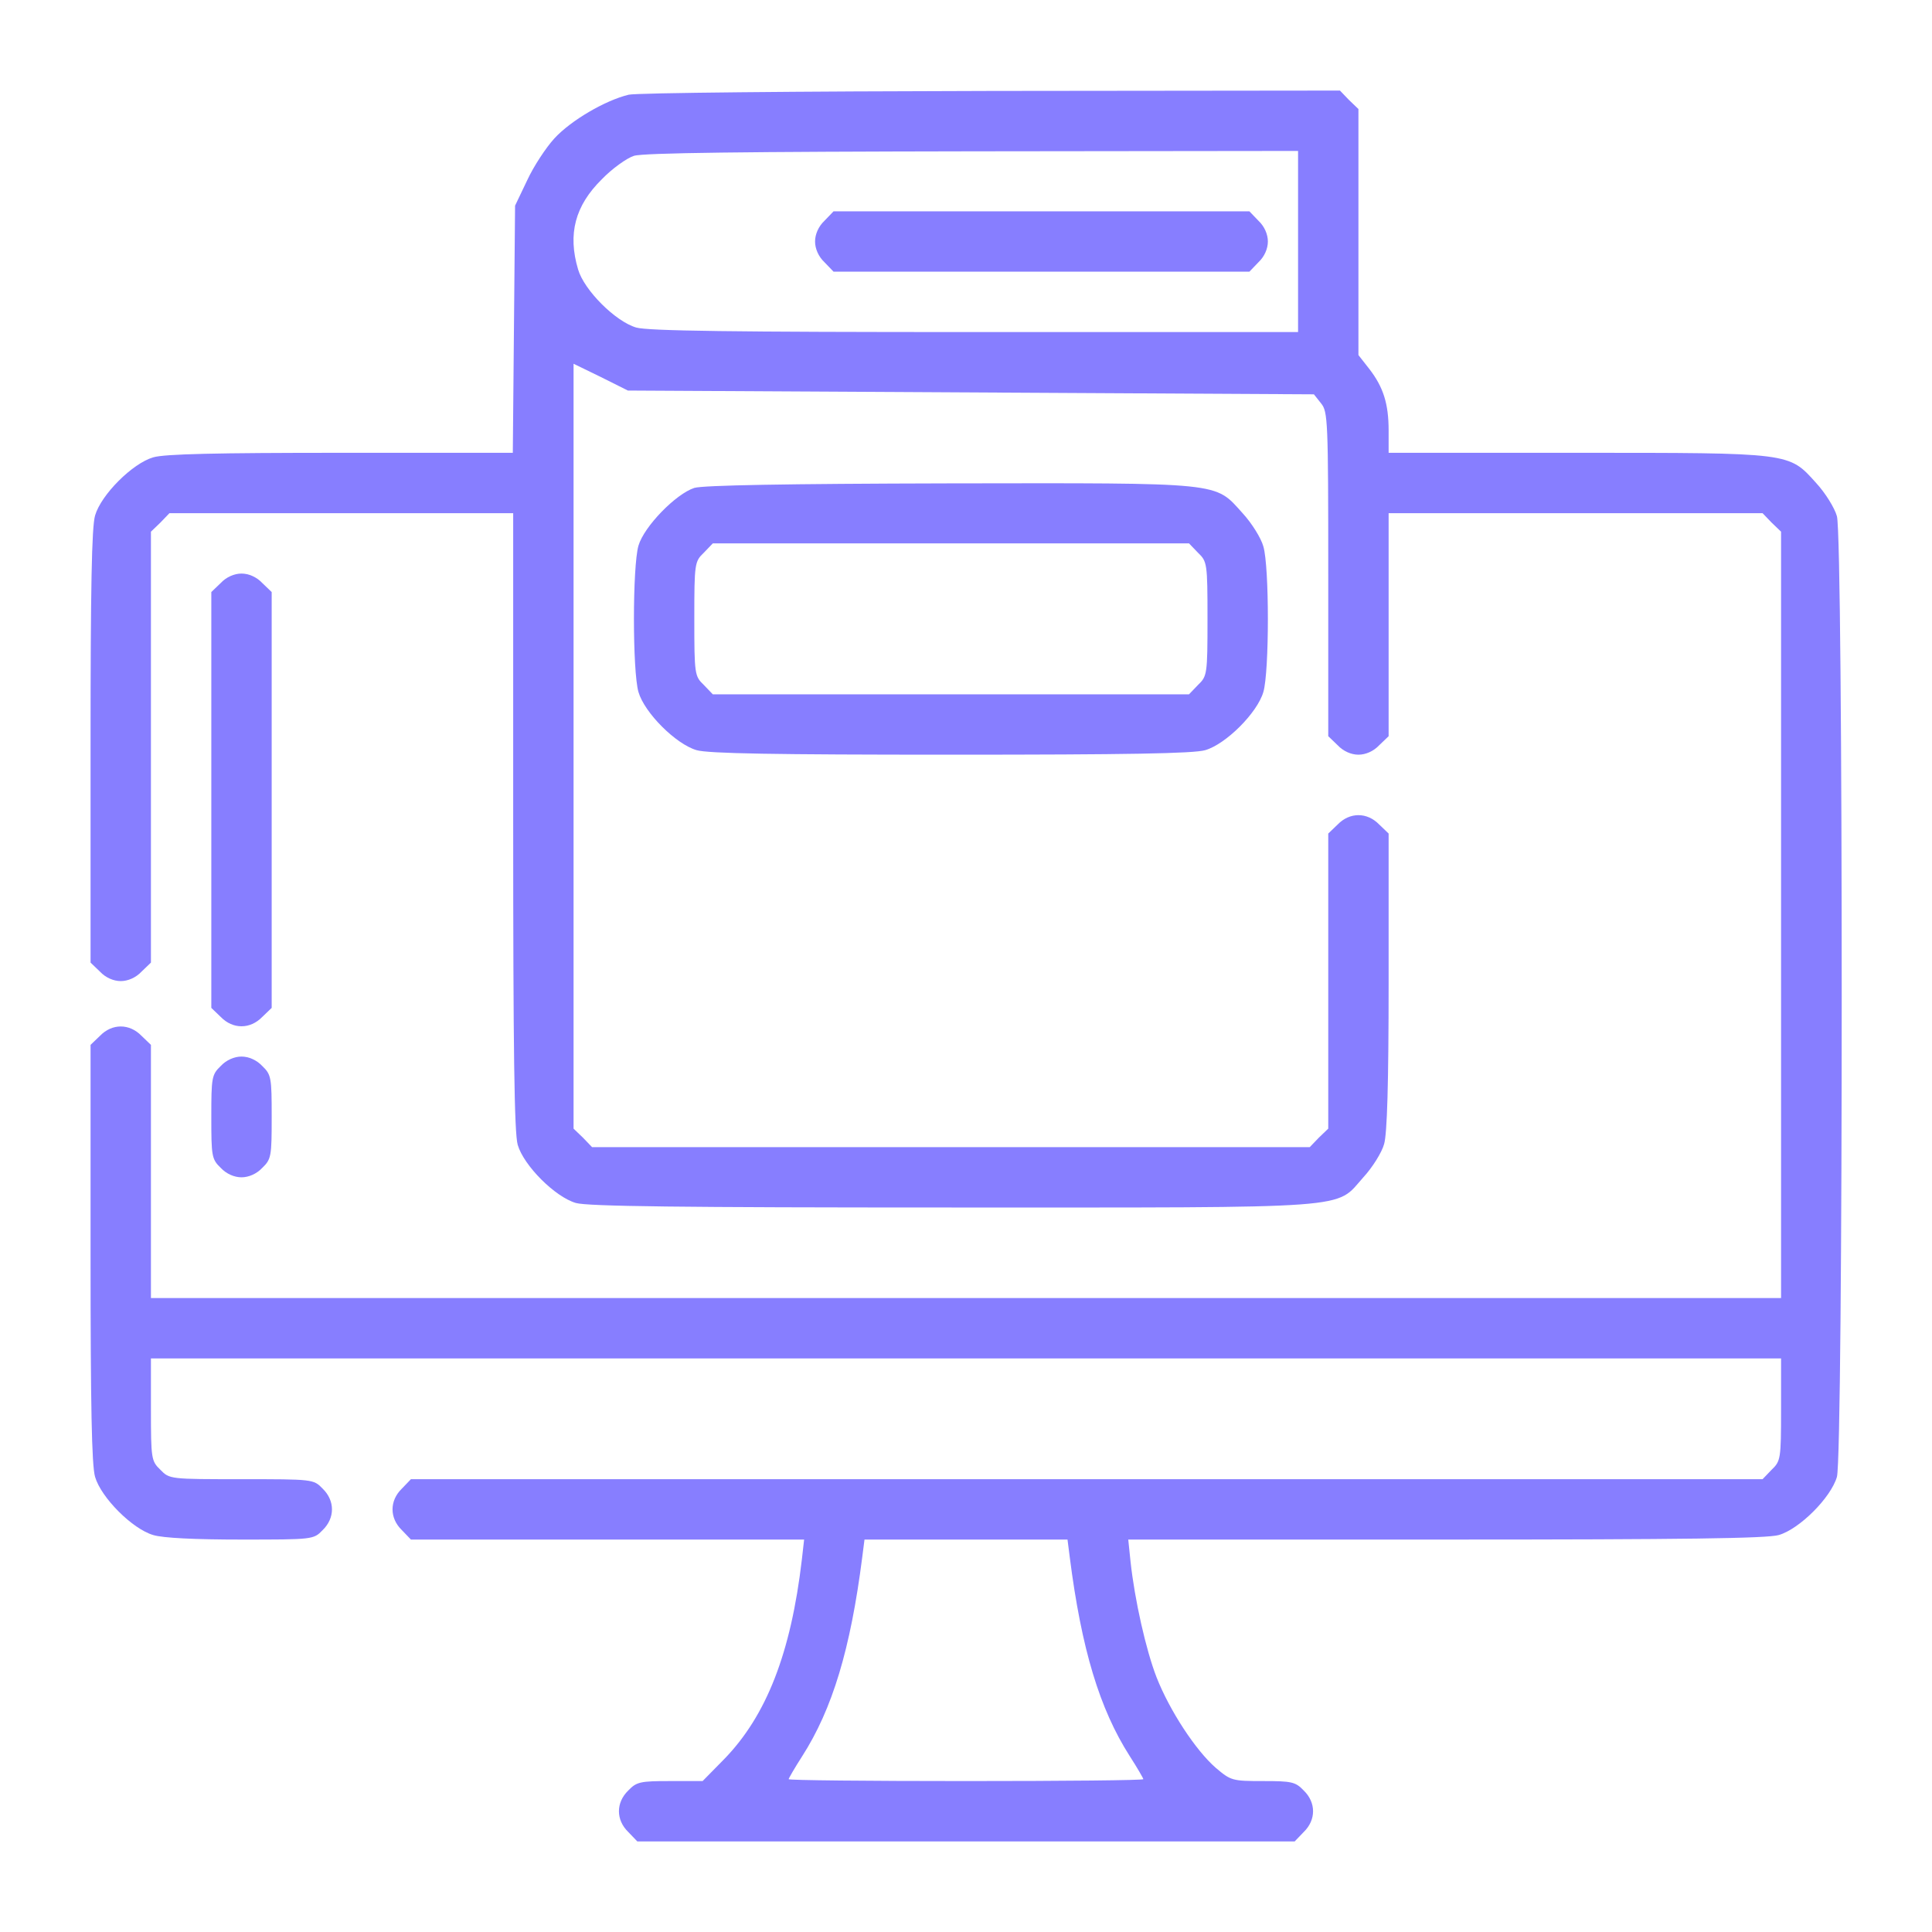 <?xml version="1.0" standalone="no"?>
<!DOCTYPE svg PUBLIC "-//W3C//DTD SVG 20010904//EN"
 "http://www.w3.org/TR/2001/REC-SVG-20010904/DTD/svg10.dtd">
<svg version="1.0" xmlns="http://www.w3.org/2000/svg"
 width="24pt" height="24pt" viewBox="0 0 512 512"
 preserveAspectRatio="xMidYMid meet">

<g transform="translate(0,512) scale(0.1,-0.1)"
fill="#877EFF" stroke="none">
<path d="M1666 4869 c-62 -15 -153 -68 -197 -116 -22 -24 -55 -74 -72 -111
l-32 -67 -3 -327 -3 -328 -456 0 c-329 0 -467 -3 -497 -12 -55 -16 -138 -99
-154 -154 -9 -30 -12 -193 -12 -613 l0 -572 25 -24 c15 -16 36 -25 55 -25 19
0 40 9 55 25 l25 24 0 571 0 571 25 24 24 25 456 0 455 0 0 -816 c0 -612 3
-827 12 -858 16 -55 99 -138 154 -154 31 -9 276 -12 996 -12 1083 0 1015 -5
1091 80 24 26 49 66 55 88 8 27 12 157 12 431 l0 392 -25 24 c-32 33 -78 33
-110 0 l-25 -24 0 -391 0 -391 -25 -24 -24 -25 -951 0 -951 0 -24 25 -25 24 0
1014 0 1013 72 -35 72 -36 909 -5 909 -5 19 -24 c18 -22 19 -45 19 -453 l0
-429 25 -24 c15 -16 36 -25 55 -25 19 0 40 9 55 25 l25 24 0 296 0 295 495 0
496 0 24 -25 25 -24 0 -1016 0 -1015 -2160 0 -2160 0 0 335 0 336 -25 24 c-32
33 -78 33 -110 0 l-25 -24 0 -552 c0 -404 3 -563 12 -593 16 -55 99 -138 154
-154 26 -8 112 -12 233 -12 190 0 192 0 216 25 33 32 33 78 0 110 -24 25 -26
25 -215 25 -189 0 -191 0 -215 25 -24 23 -25 29 -25 160 l0 135 2160 0 2160 0
0 -135 c0 -131 -1 -137 -25 -160 l-24 -25 -1791 0 -1791 0 -24 -25 c-33 -32
-33 -78 0 -110 l24 -25 521 0 521 0 -6 -53 c-29 -248 -94 -414 -206 -529 l-57
-58 -86 0 c-79 0 -89 -2 -111 -25 -33 -32 -33 -78 0 -110 l24 -25 871 0 871 0
24 25 c33 32 33 78 0 110 -22 23 -32 25 -108 25 -81 0 -85 1 -125 35 -53 46
-122 151 -157 240 -28 72 -58 205 -69 307 l-6 58 841 0 c632 0 852 3 883 12
55 16 138 99 154 154 17 59 17 2488 0 2546 -6 22 -31 62 -55 88 -73 81 -63 80
-635 80 l-498 0 0 59 c0 71 -14 115 -51 163 l-29 37 0 326 0 326 -25 24 -24
25 -923 -1 c-516 -1 -940 -5 -962 -10z m1774 -389 l0 -240 -856 0 c-643 0
-867 3 -898 12 -55 16 -138 99 -154 154 -28 94 -8 169 63 239 27 28 66 56 85
62 24 8 299 11 898 12 l862 1 0 -240z m-605 -3487 c31 -243 79 -402 159 -527
20 -31 36 -59 36 -61 0 -3 -211 -5 -470 -5 -258 0 -470 2 -470 5 0 2 16 30 36
61 80 125 128 284 159 527 l6 47 269 0 269 0 6 -47z"/>
<path d="M2185 4535 c-16 -15 -25 -36 -25 -55 0 -19 9 -40 25 -55 l24 -25 551
0 551 0 24 25 c16 15 25 36 25 55 0 19 -9 40 -25 55 l-24 25 -551 0 -551 0
-24 -25z"/>
<path d="M1840 3827 c-49 -16 -133 -102 -148 -153 -16 -55 -16 -333 0 -388 16
-55 99 -138 154 -154 31 -9 206 -12 674 -12 468 0 643 3 674 12 55 16 138 99
154 154 16 54 16 333 0 386 -6 22 -31 62 -55 88 -75 83 -46 80 -777 79 -437
-1 -652 -5 -676 -12z m1335 -172 c24 -23 25 -28 25 -175 0 -147 -1 -152 -25
-175 l-24 -25 -631 0 -631 0 -24 25 c-24 23 -25 28 -25 175 0 147 1 152 25
175 l24 25 631 0 631 0 24 -25z"/>
<path d="M585 3575 l-25 -24 0 -551 0 -551 25 -24 c32 -33 78 -33 110 0 l25
24 0 551 0 551 -25 24 c-15 16 -36 25 -55 25 -19 0 -40 -9 -55 -25z"/>
<path d="M585 2295 c-24 -23 -25 -31 -25 -135 0 -104 1 -112 25 -135 15 -16
36 -25 55 -25 19 0 40 9 55 25 24 23 25 31 25 135 0 104 -1 112 -25 135 -15
16 -36 25 -55 25 -19 0 -40 -9 -55 -25z"/>
</g>
</svg>
